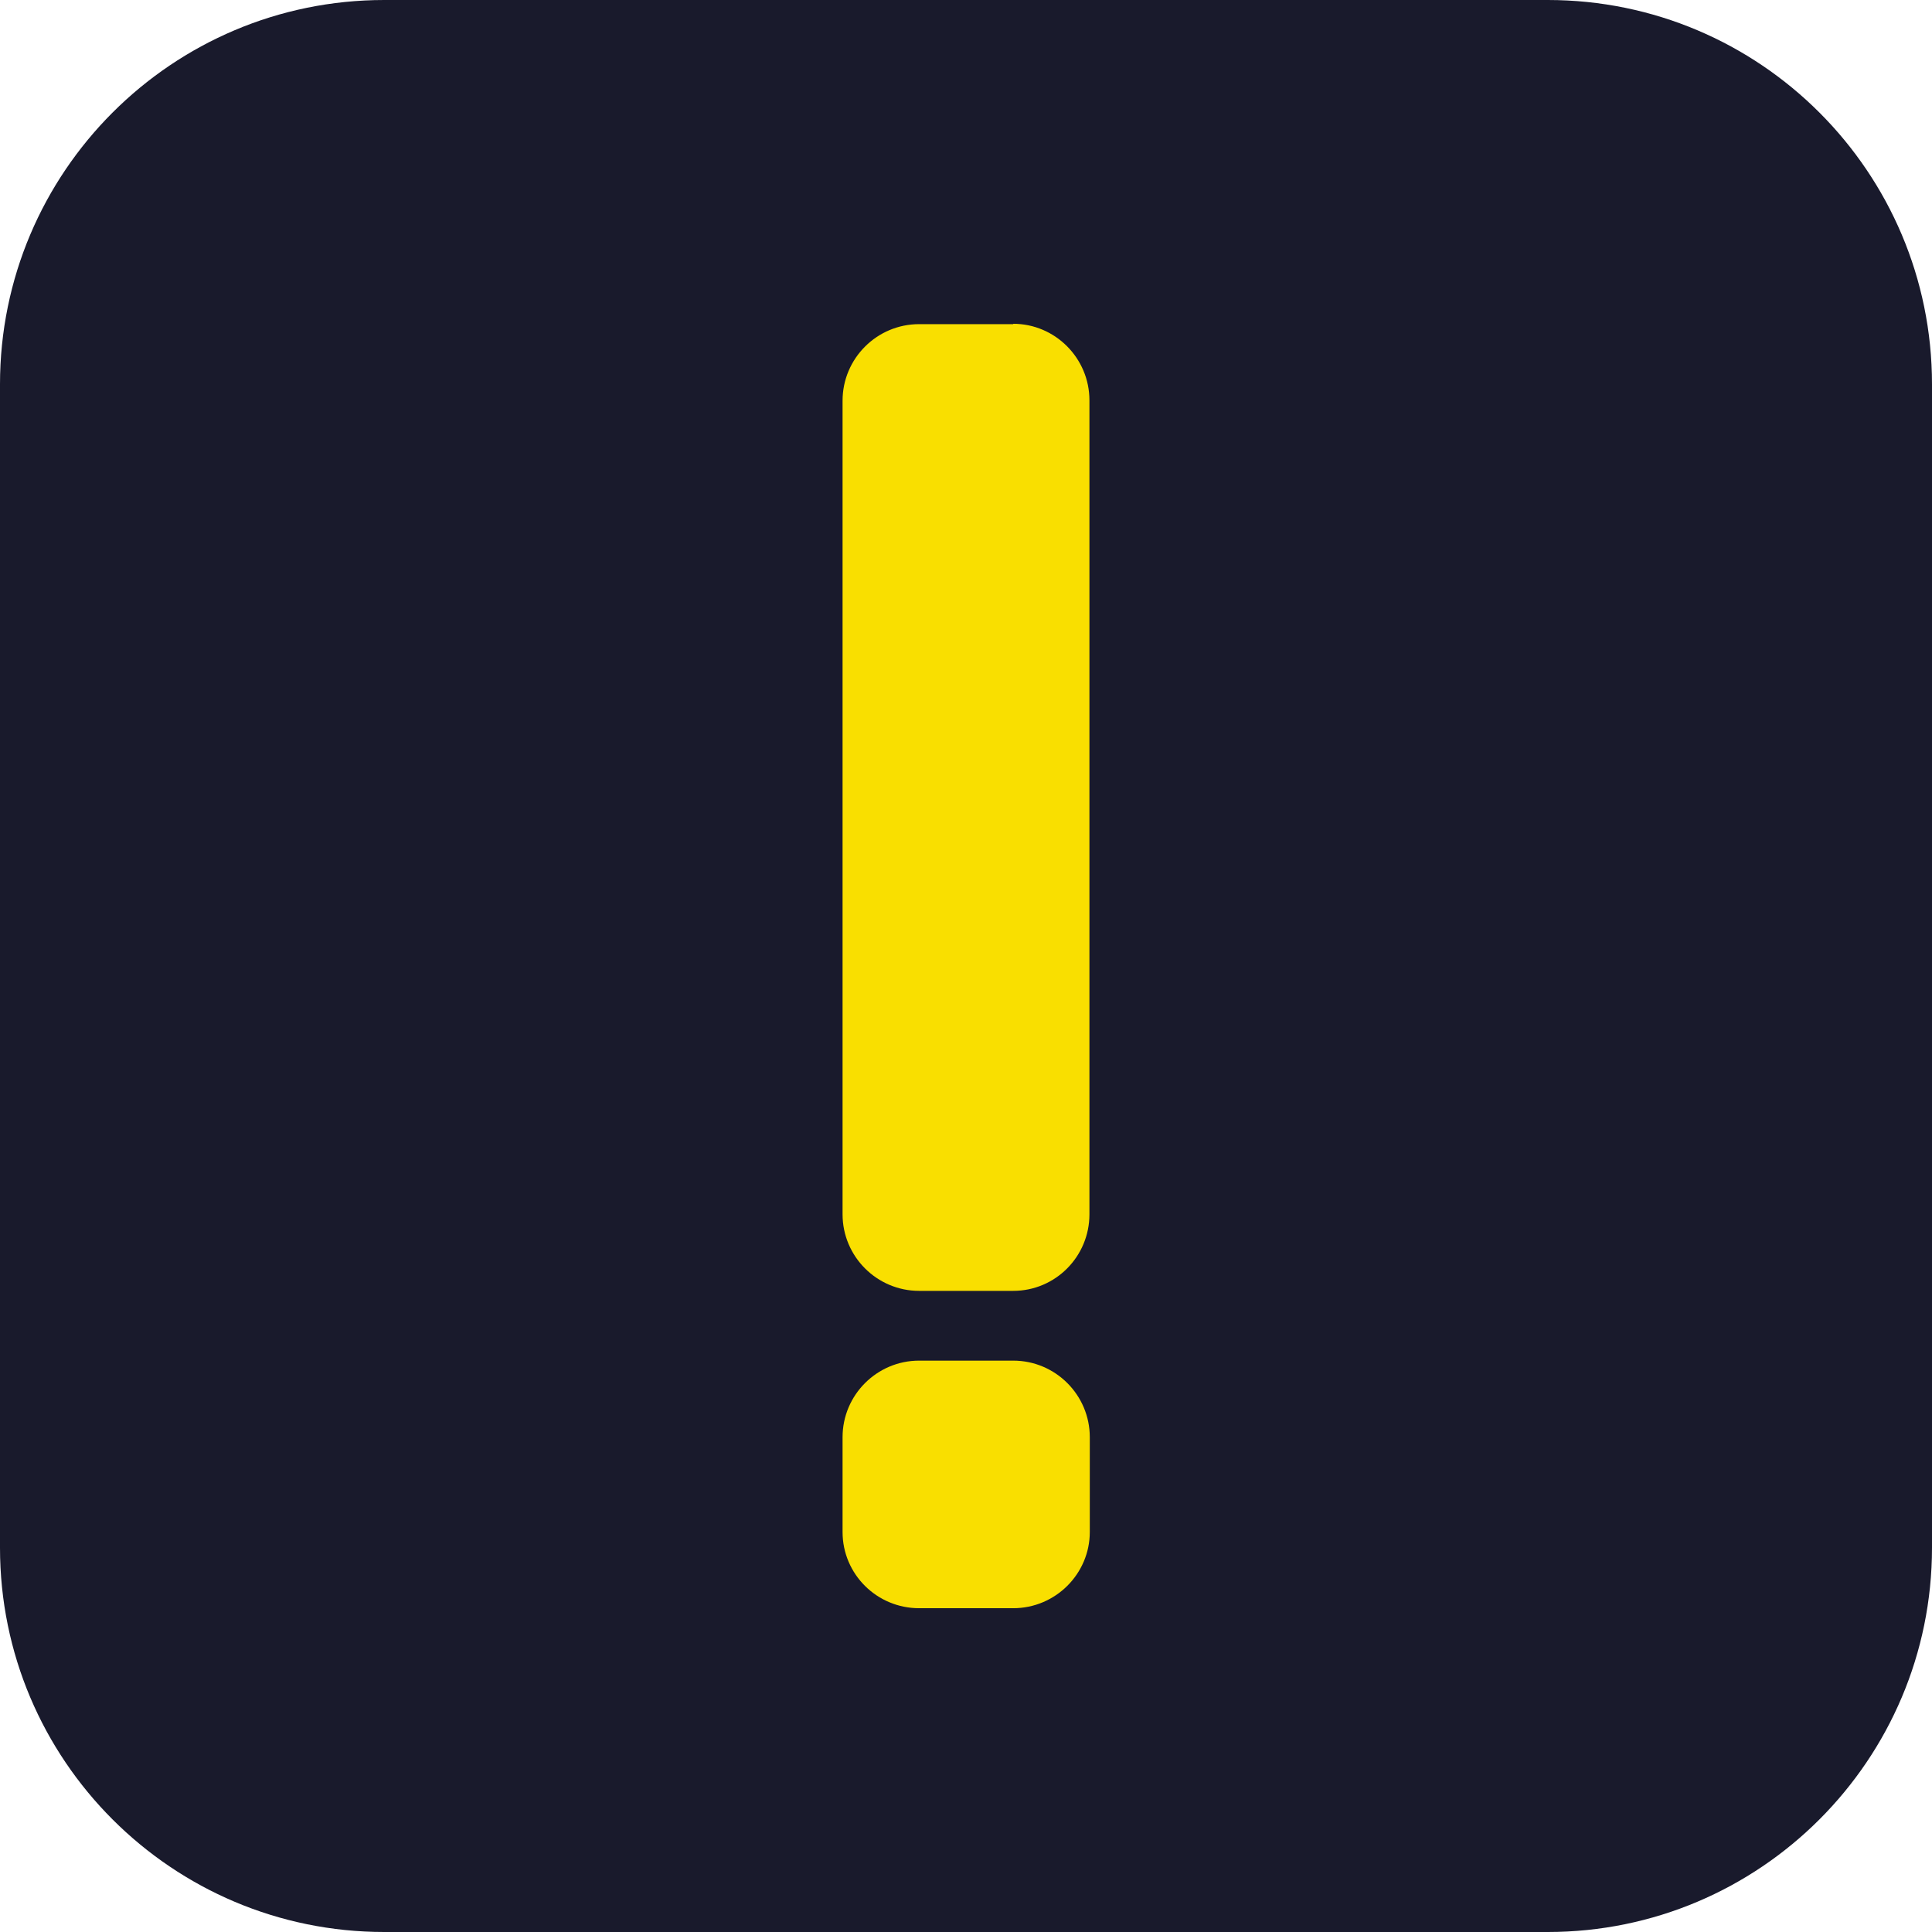 <svg width="54" height="54" viewBox="0 0 54 54" fill="none" xmlns="http://www.w3.org/2000/svg">
<g clip-path="url(#clip0_78_2)">
<path d="M43.26 0H10.74C4.81 0 0 4.81 0 10.74V43.26C0 49.19 4.81 54 10.74 54H43.26C49.19 54 54 49.19 54 43.26V10.74C54 4.81 49.19 0 43.26 0Z" fill="#191A2C"/>
<path d="M28.32 9.06H25.69C24.51 9.06 23.55 10.02 23.55 11.2V33.94C23.55 35.12 24.51 36.08 25.69 36.08H28.32C29.5 36.08 30.45 35.12 30.45 33.94V11.19C30.45 10.01 29.49 9.05 28.32 9.05V9.06ZM28.32 38.03H25.69C24.51 38.03 23.55 38.99 23.55 40.17V42.82C23.55 44 24.51 44.95 25.69 44.95H28.32C29.5 44.95 30.46 43.99 30.46 42.82V40.17C30.46 38.99 29.5 38.03 28.32 38.03Z" fill="#F9DF00"/>
</g>
<defs>
<clipPath id="clip0_78_2">
<rect width="54" height="54" fill="white"/>
</clipPath>
</defs>
</svg>
